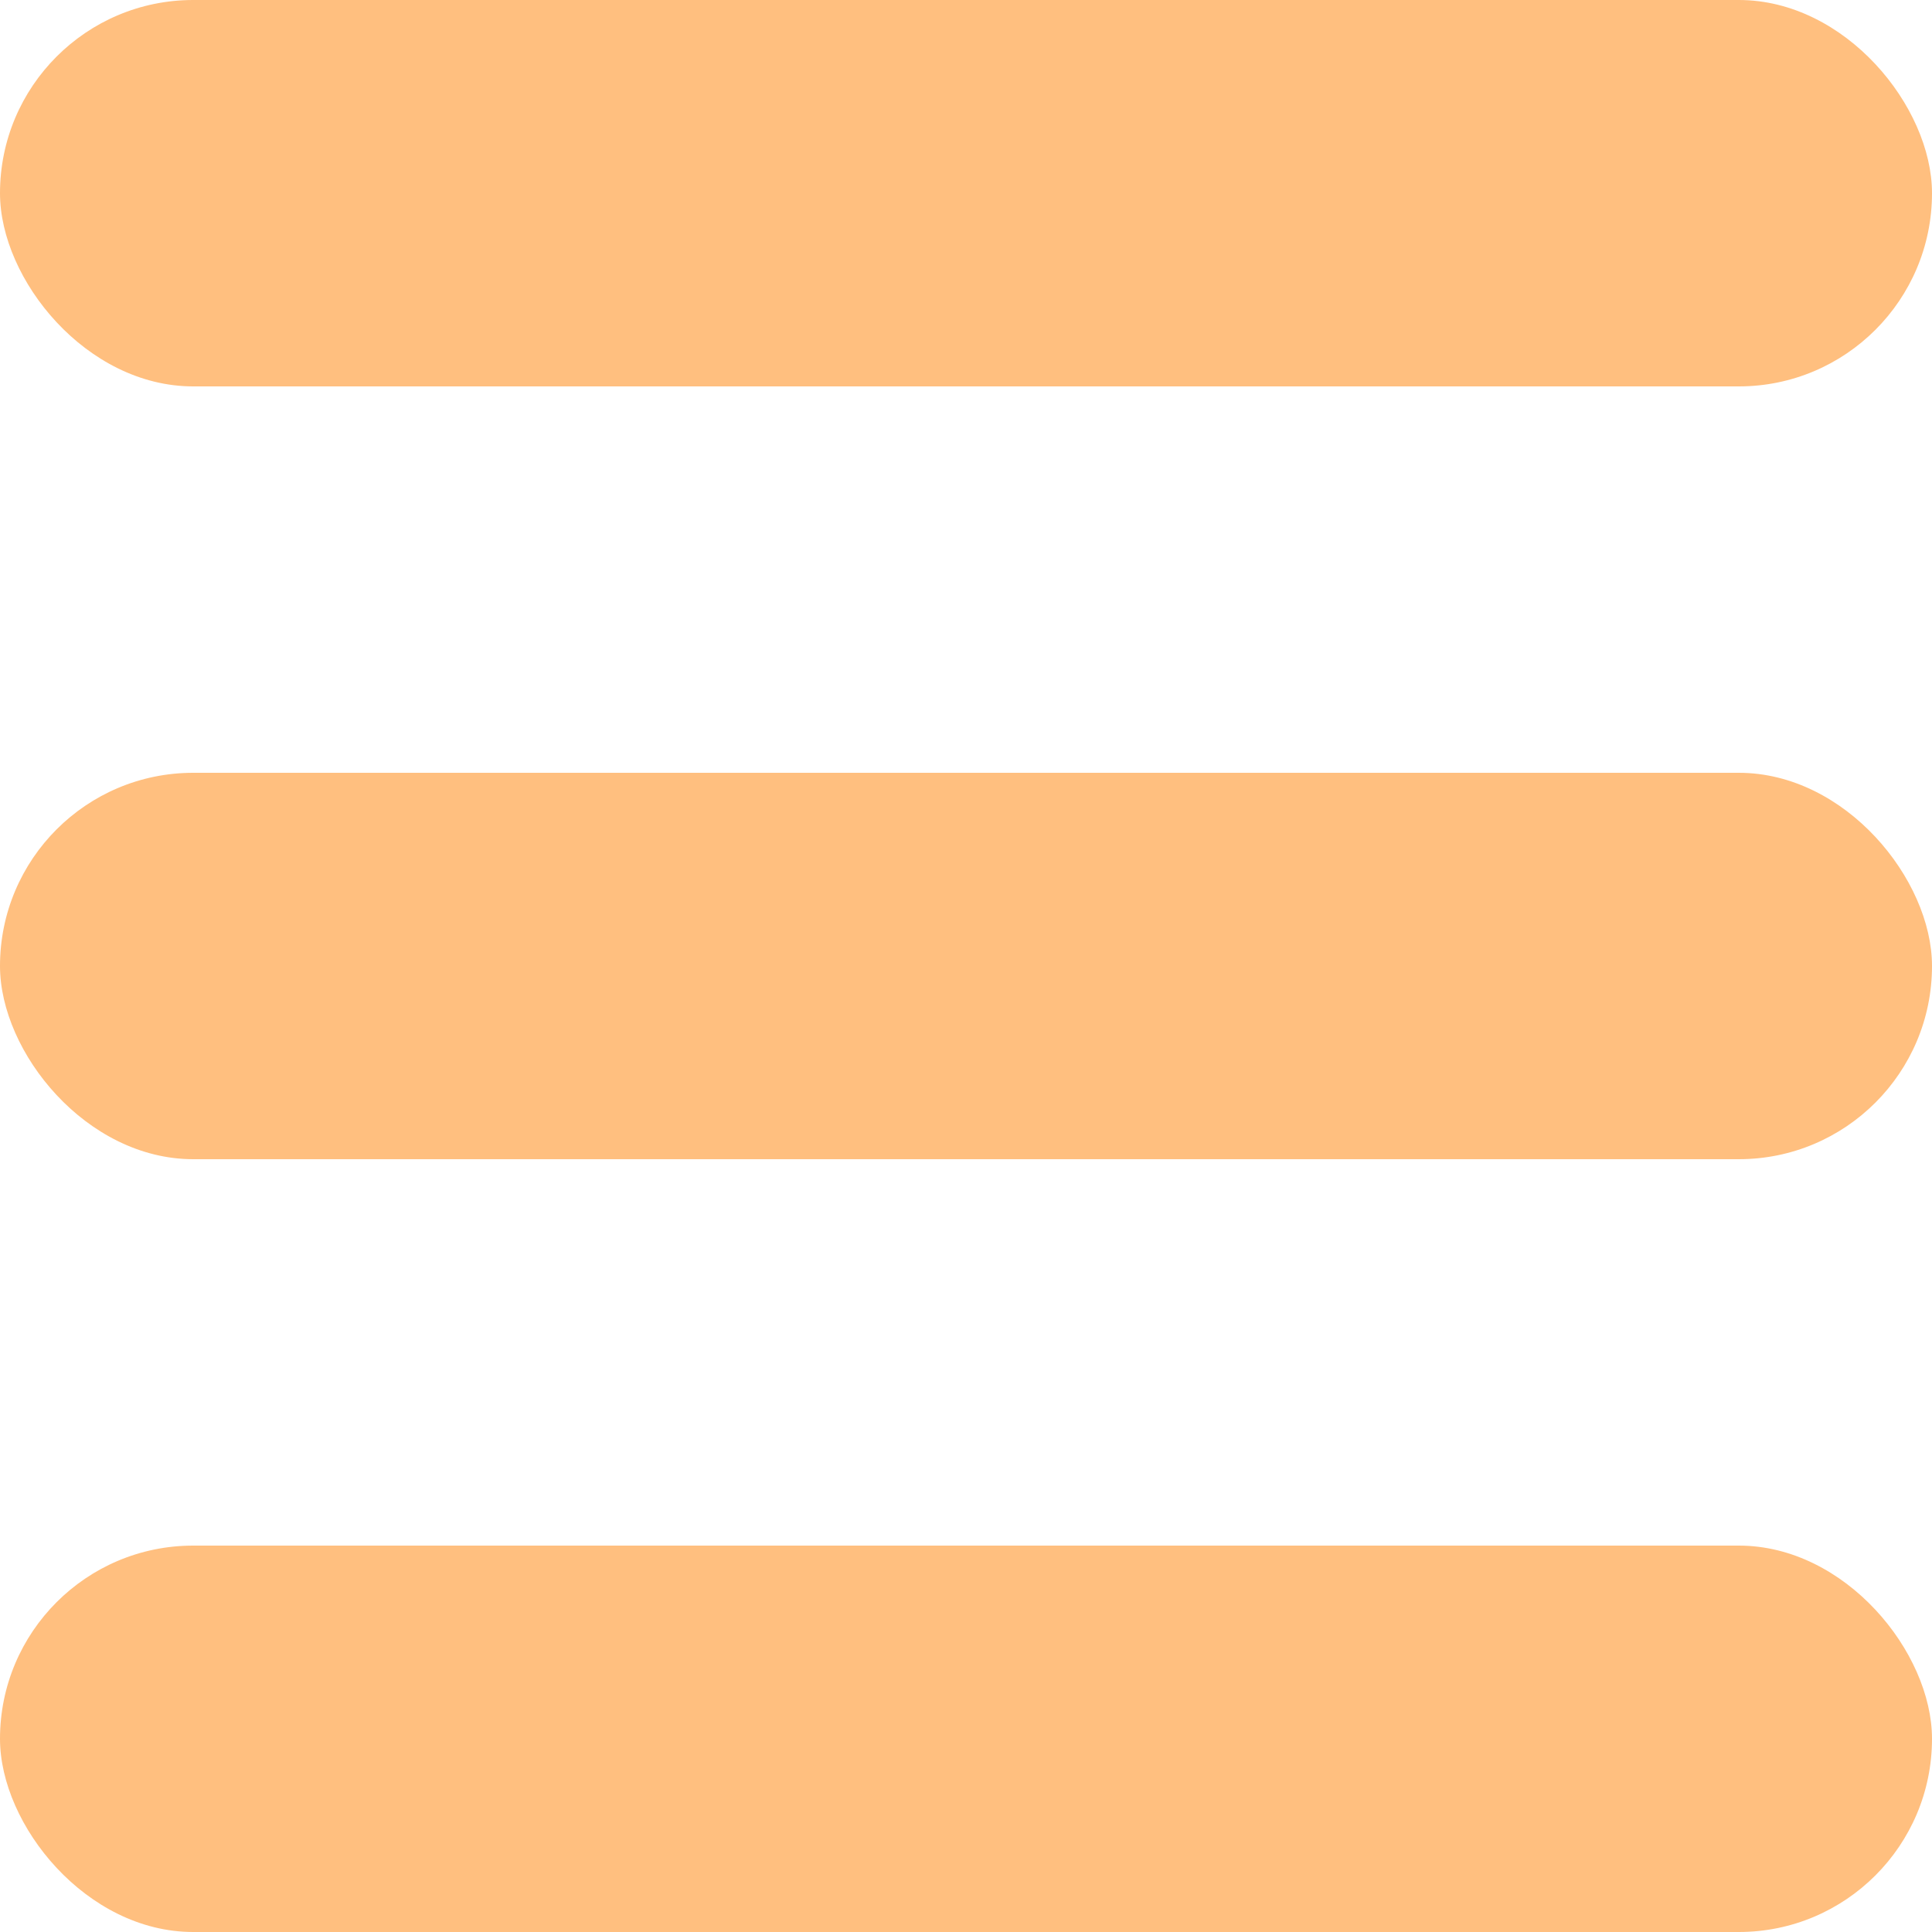 <?xml version="1.0" encoding="UTF-8"?><svg id="a" xmlns="http://www.w3.org/2000/svg" viewBox="0 0 500 500"><defs><style>.b{fill:#ffbf7f;}</style></defs><rect class="b" x="0" y="0" width="500" height="100" rx="50" ry="50"/><rect class="b" y="200" width="500" height="100" rx="50" ry="50"/><rect class="b" x="0" y="400" width="500" height="100" rx="50" ry="50"/></svg>